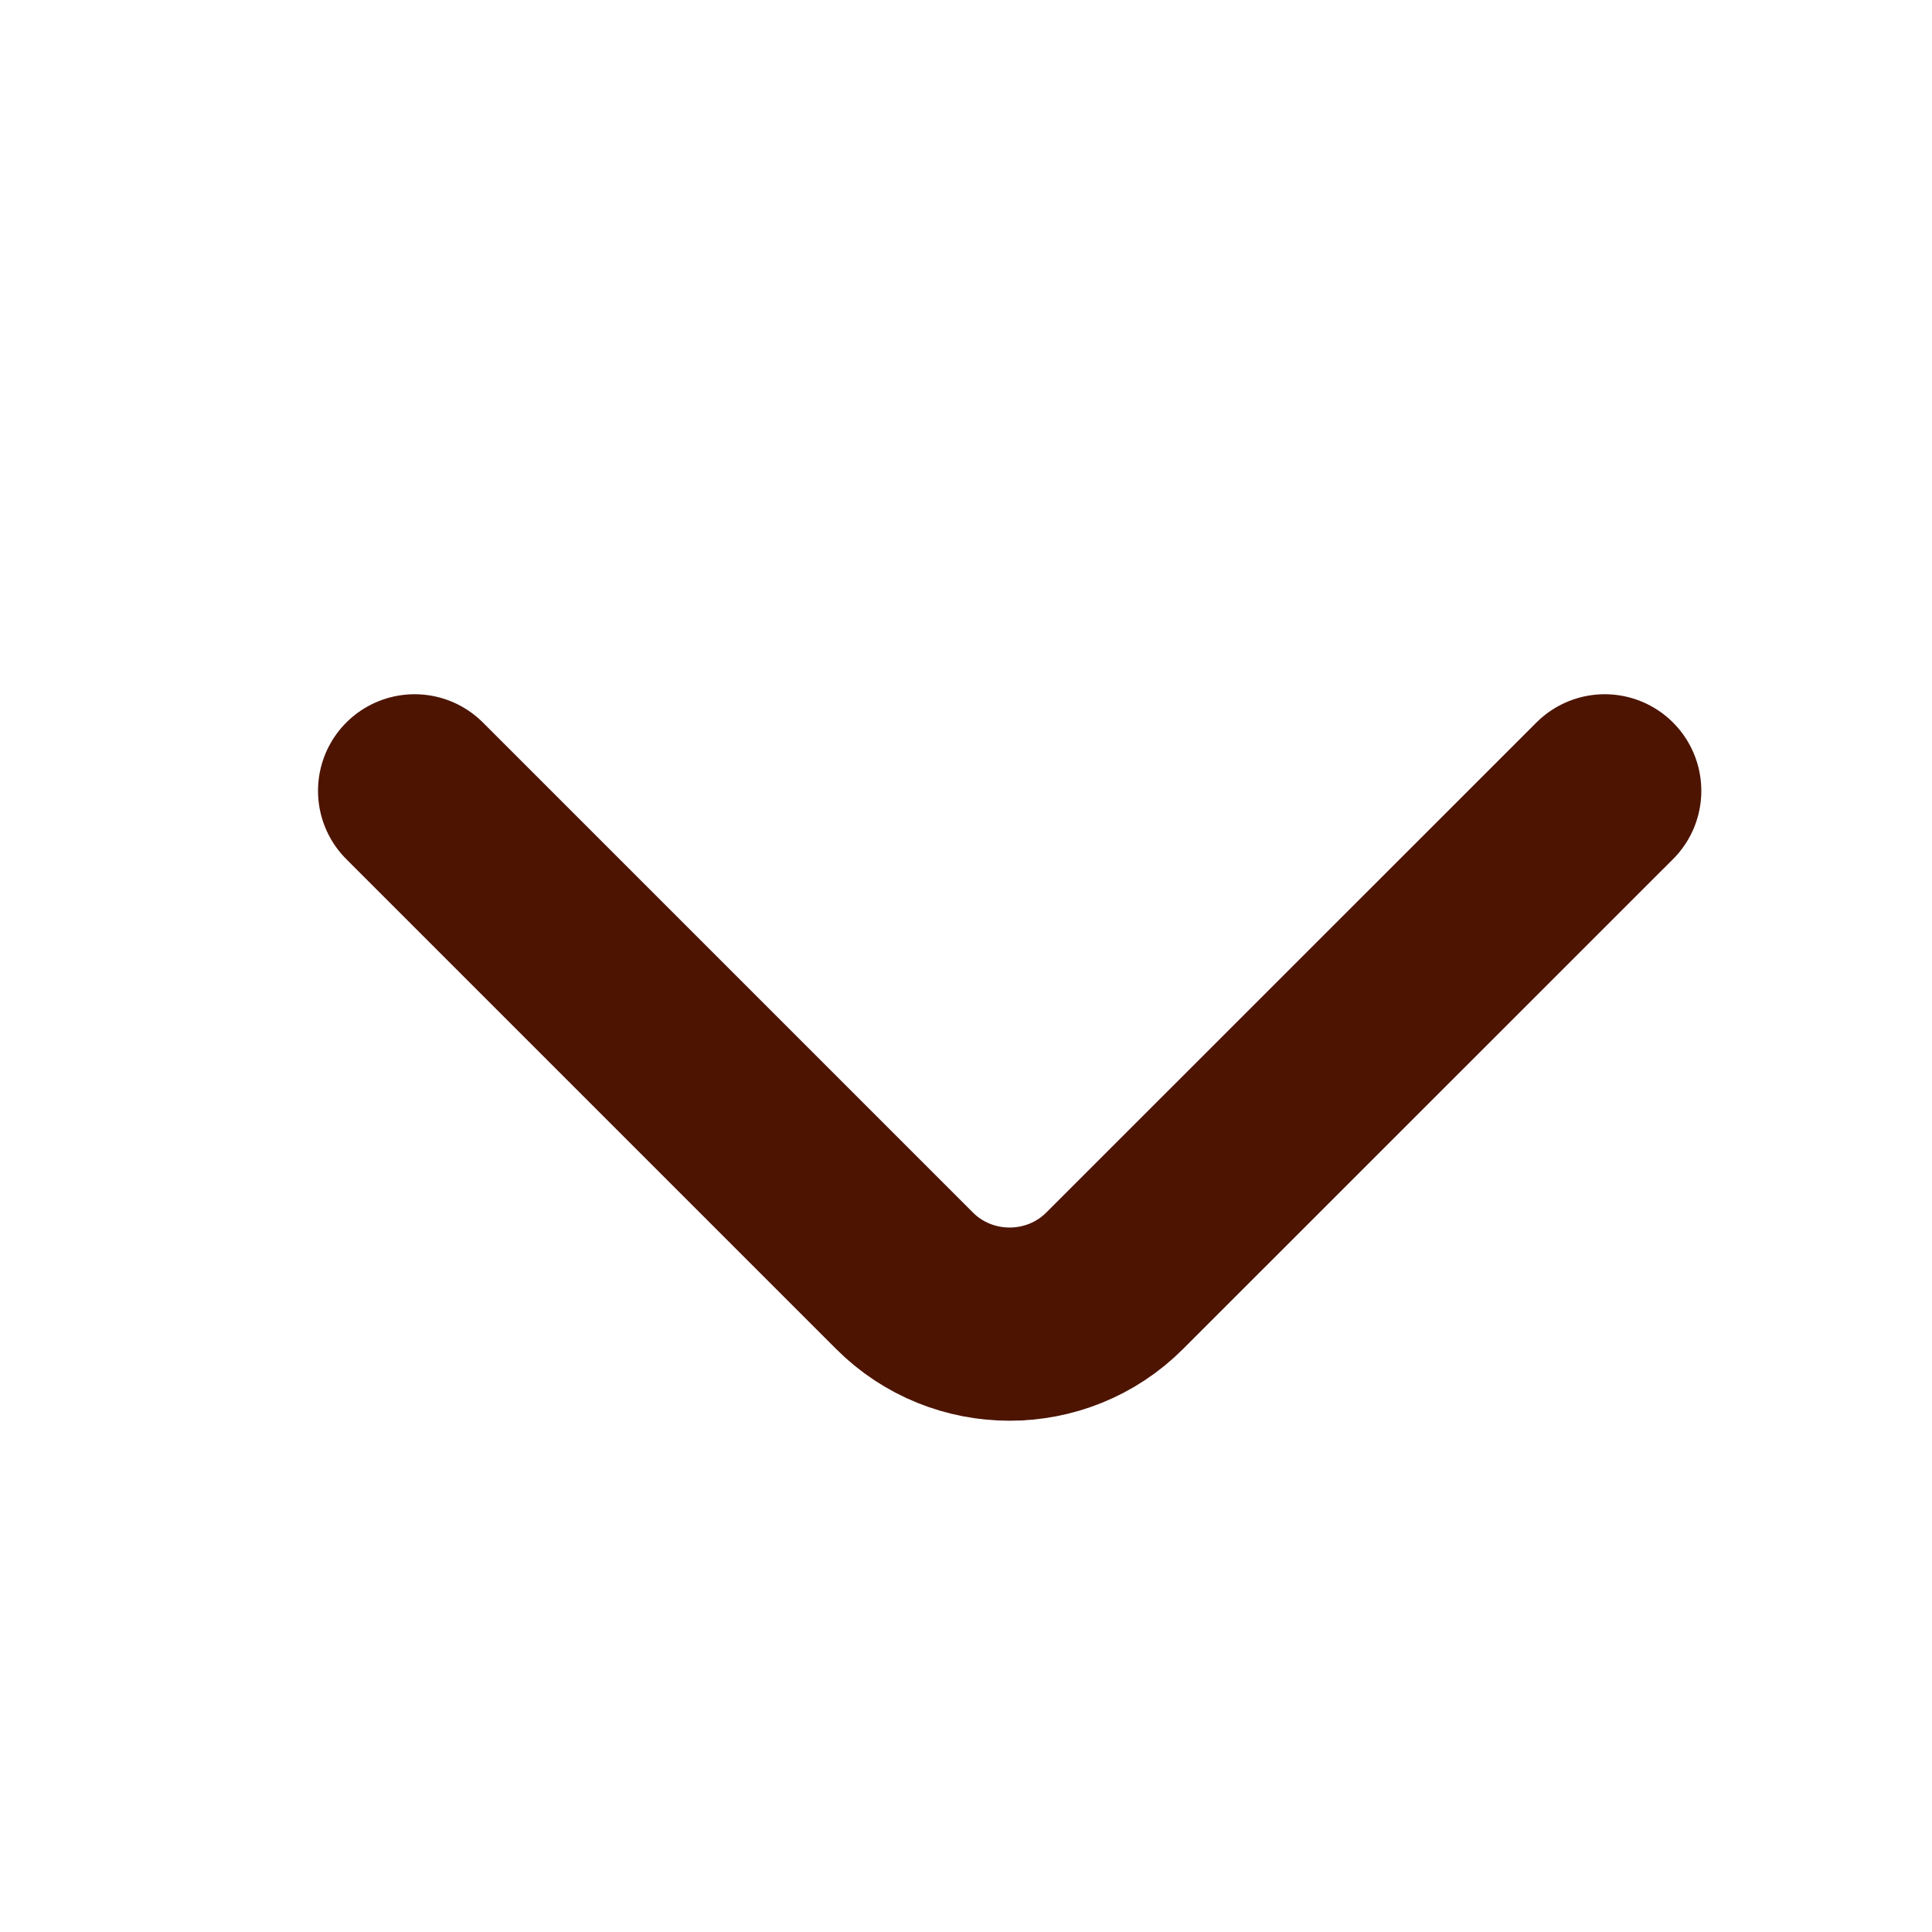 <svg width="15" height="15" viewBox="0 0 15 15" fill="none" xmlns="http://www.w3.org/2000/svg">
<path d="M12.459 6.14L8.655 9.943C8.206 10.393 7.471 10.393 7.022 9.943L3.219 6.14" stroke="#4D1402" stroke-width="1.5" stroke-miterlimit="10" stroke-linecap="round" stroke-linejoin="round"/>
</svg>
